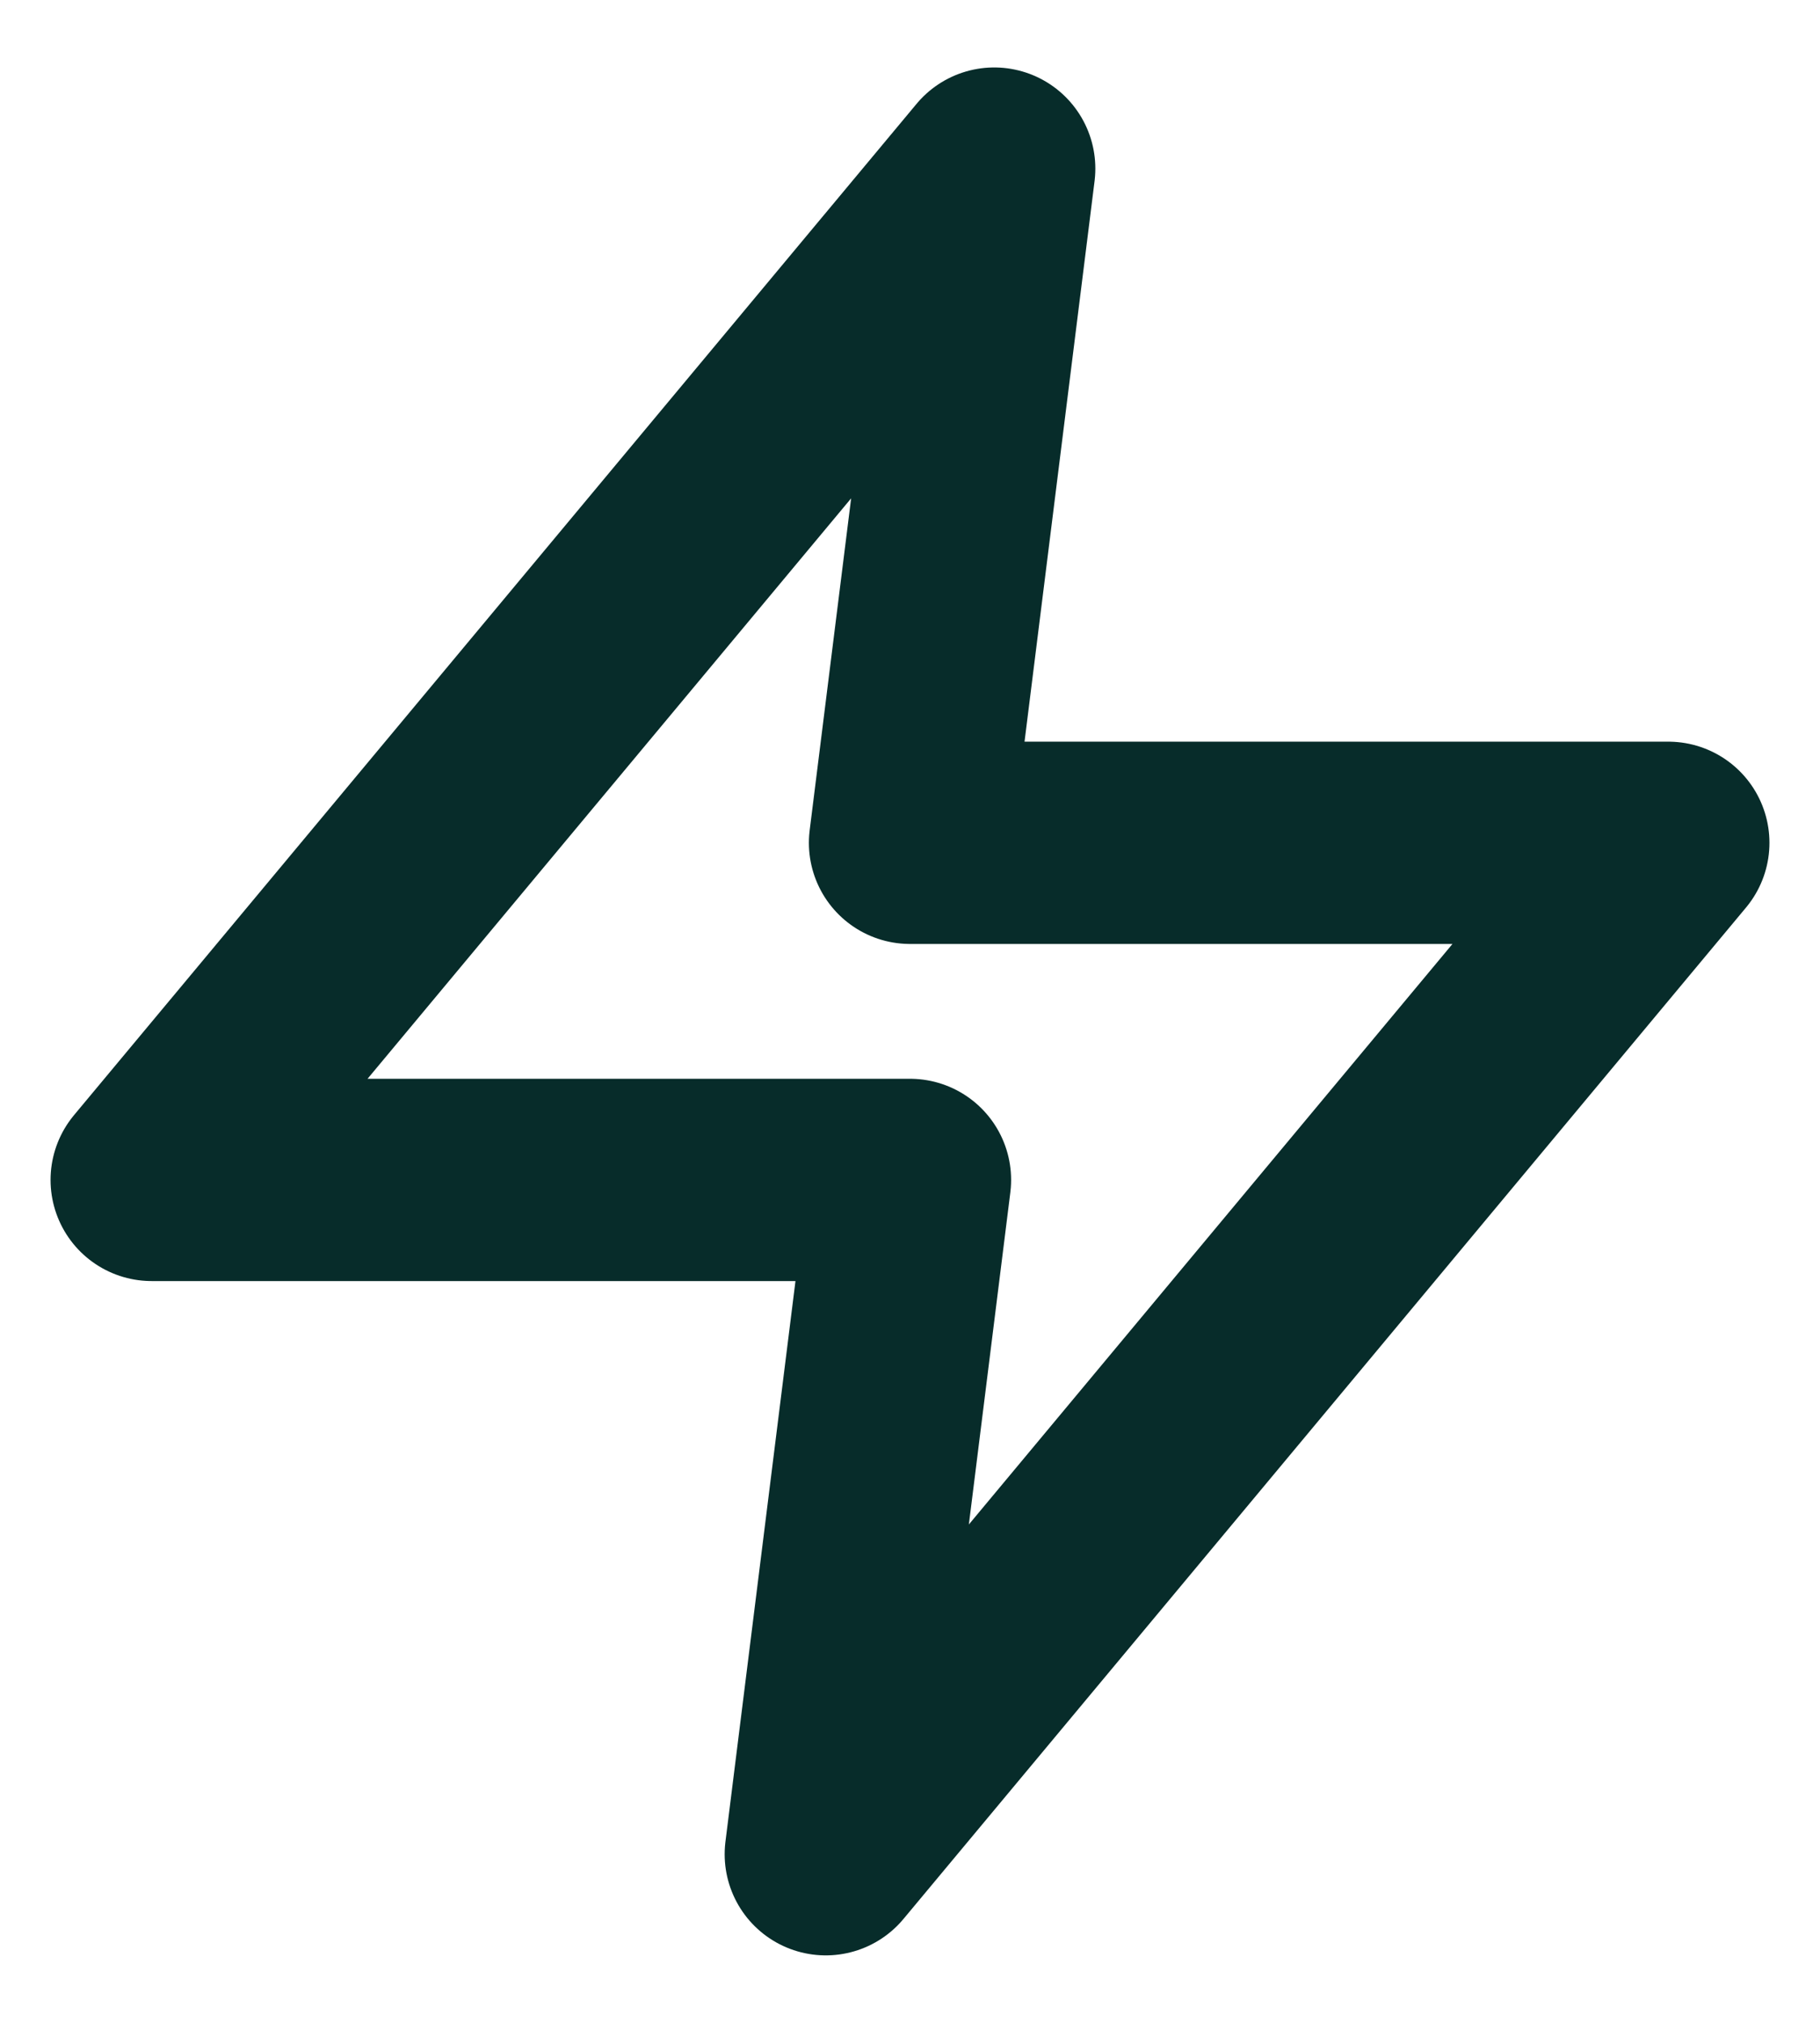 <svg width="18" height="20" viewBox="0 0 18 20" fill="none" xmlns="http://www.w3.org/2000/svg">
<path d="M9.833 1.667L1.5 11.666H9L8.167 18.333L16.5 8.333H9L9.833 1.667Z" stroke="#072C2A" stroke-width="2" stroke-linecap="round" stroke-linejoin="round"/>
</svg>
